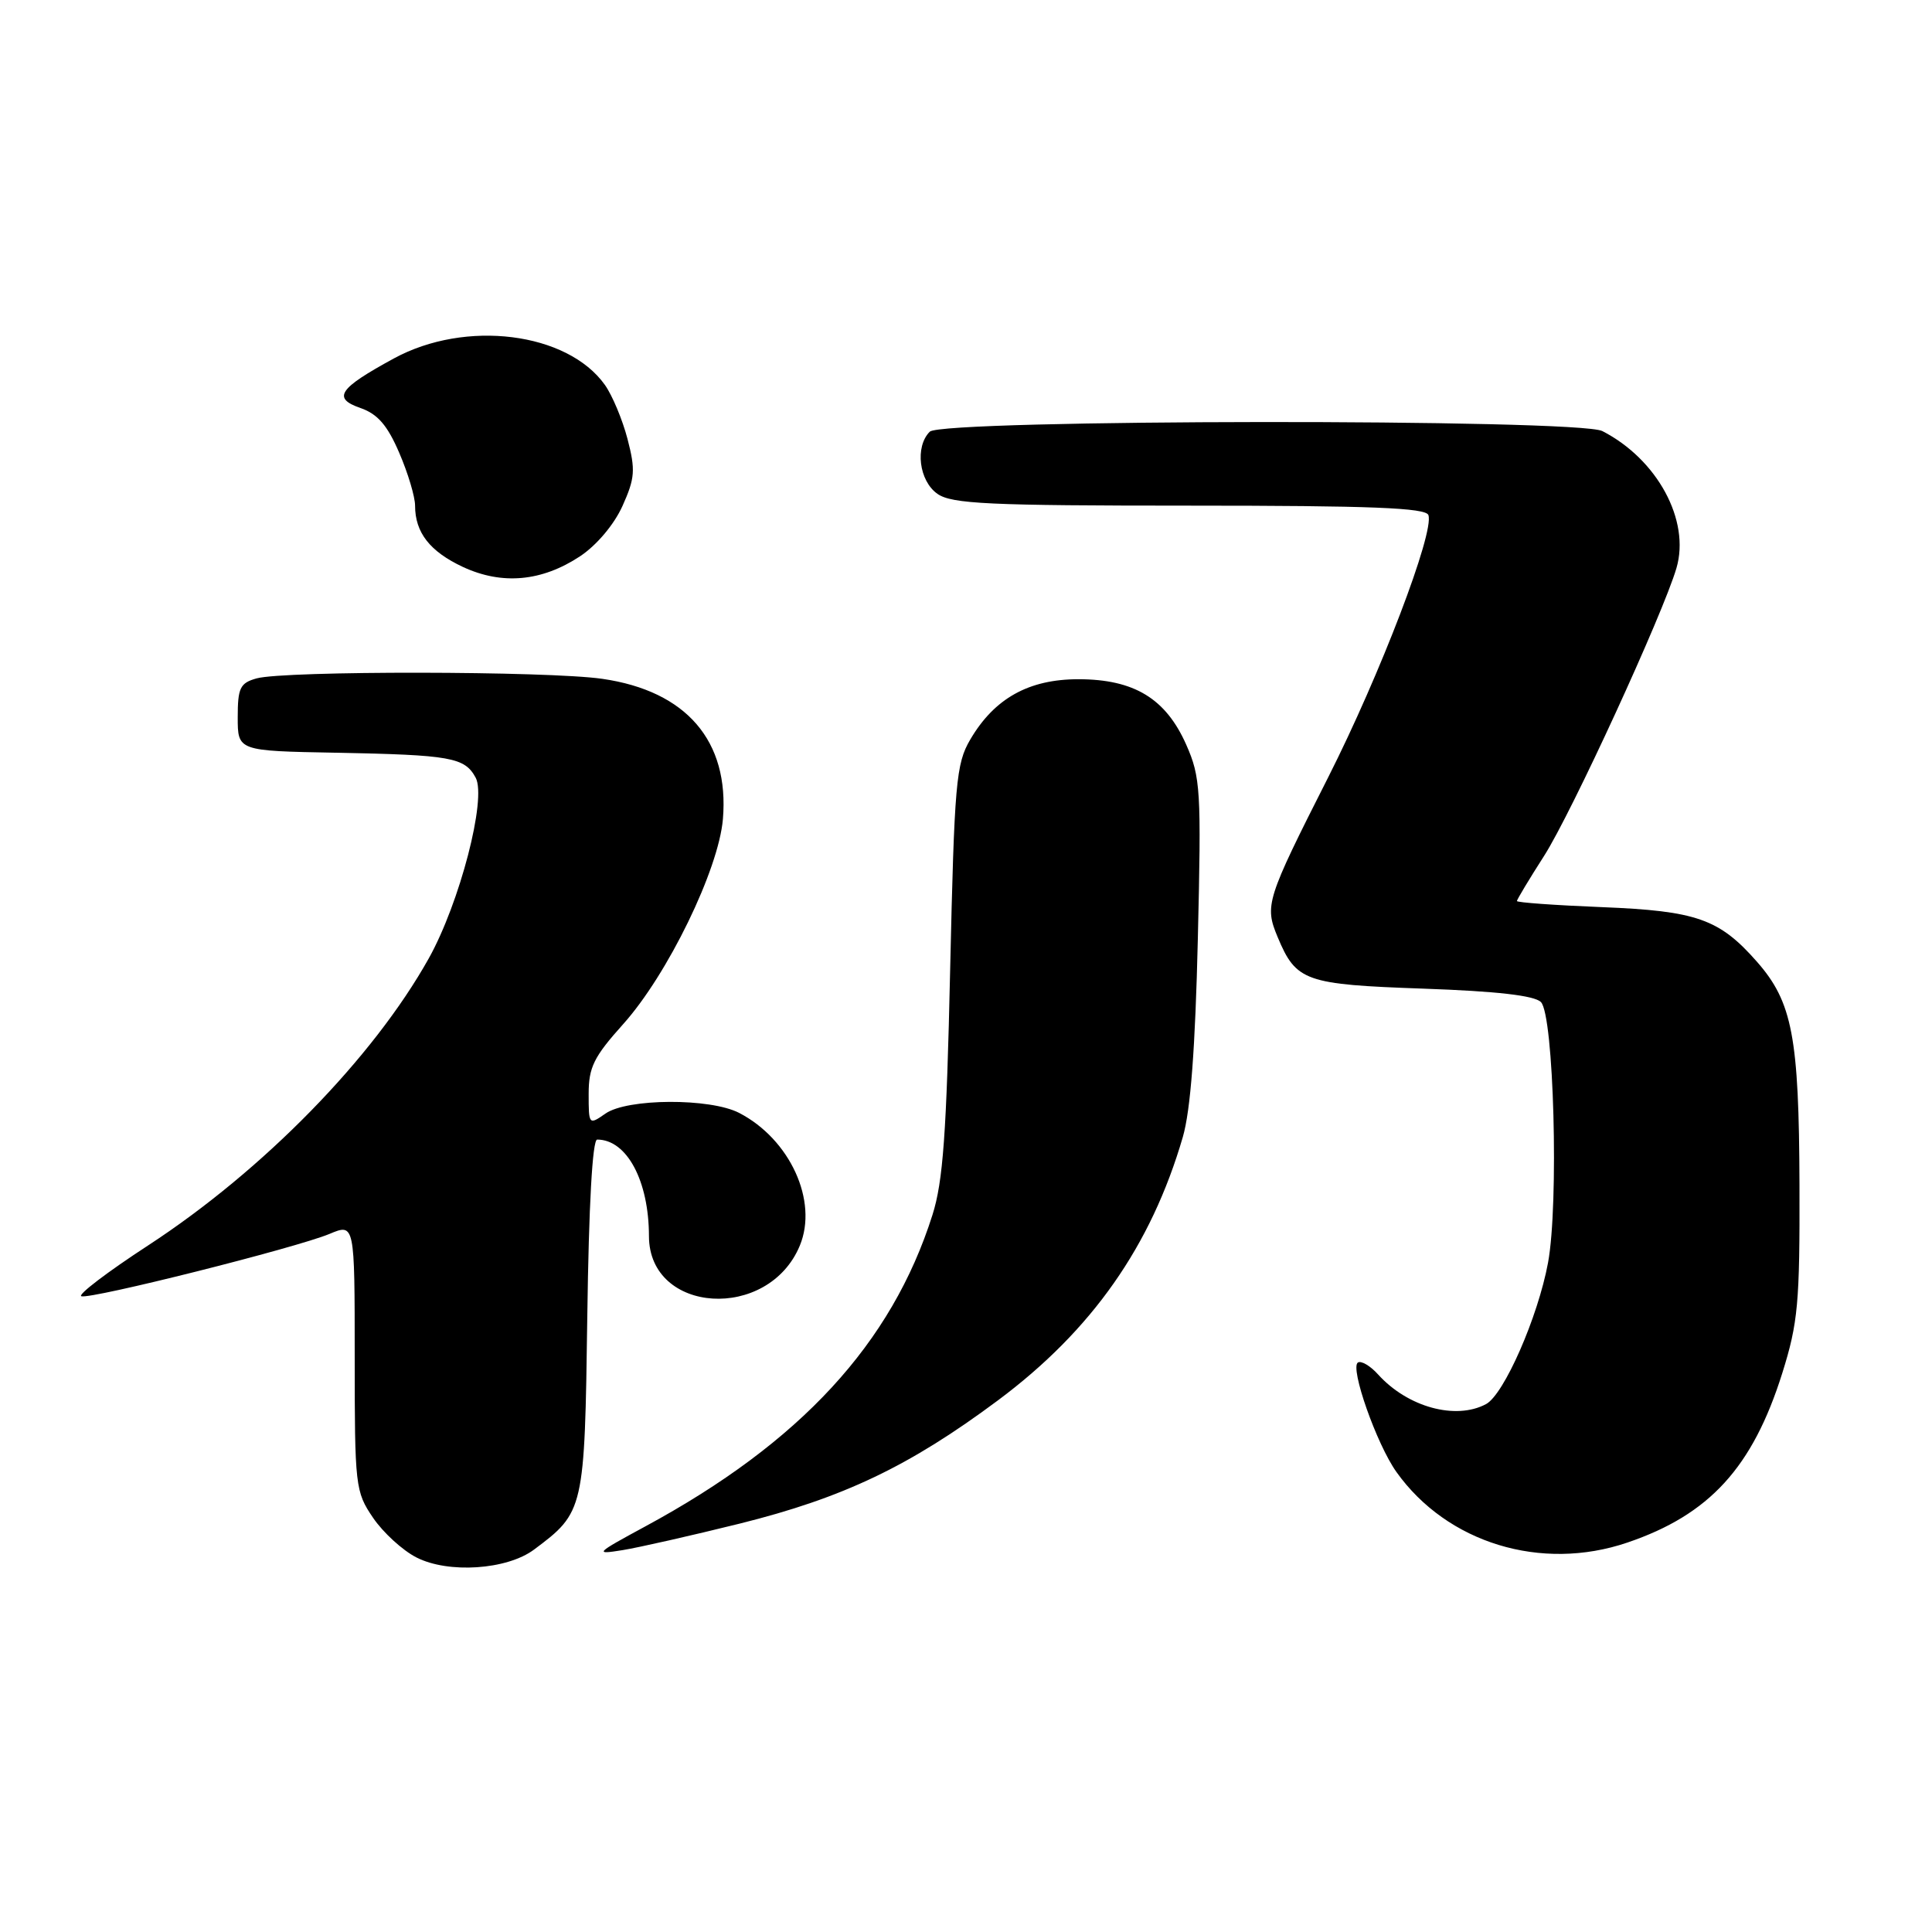 <?xml version="1.0" encoding="UTF-8" standalone="no"?>
<!DOCTYPE svg PUBLIC "-//W3C//DTD SVG 1.1//EN" "http://www.w3.org/Graphics/SVG/1.1/DTD/svg11.dtd" >
<svg xmlns="http://www.w3.org/2000/svg" xmlns:xlink="http://www.w3.org/1999/xlink" version="1.1" viewBox="0 0 256 256">
 <g >
 <path fill="currentColor"
d=" M 70.76 205.33 C 77.41 200.37 77.47 200.09 77.82 174.43 C 78.02 159.70 78.50 151.00 79.13 151.00 C 83.06 151.00 85.98 156.46 85.99 163.80 C 86.01 174.12 101.81 175.11 105.98 165.05 C 108.43 159.14 104.68 150.95 97.93 147.46 C 94.08 145.48 83.11 145.53 80.22 147.56 C 78.03 149.09 78.00 149.05 78.00 144.95 C 78.00 141.42 78.69 140.03 82.55 135.73 C 88.45 129.17 95.23 115.23 95.79 108.52 C 96.65 98.18 90.95 91.56 79.82 89.95 C 72.55 88.90 37.73 88.86 34.00 89.89 C 31.81 90.50 31.50 91.15 31.50 95.05 C 31.50 99.50 31.50 99.50 44.50 99.74 C 59.77 100.03 61.58 100.36 63.03 103.05 C 64.51 105.82 60.92 119.64 56.81 127.00 C 49.44 140.18 34.89 155.06 19.65 165.01 C 14.23 168.54 10.24 171.58 10.78 171.76 C 12.04 172.18 39.25 165.34 43.66 163.50 C 47.00 162.10 47.00 162.10 47.00 179.82 C 47.00 196.93 47.08 197.66 49.43 201.11 C 50.76 203.07 53.35 205.44 55.18 206.37 C 59.41 208.53 67.17 208.01 70.76 205.33 Z  M 98.00 201.89 C 111.74 198.47 120.50 194.29 132.24 185.55 C 144.69 176.27 152.53 165.09 156.73 150.66 C 157.76 147.12 158.38 138.87 158.72 124.39 C 159.19 104.70 159.08 102.97 157.18 98.67 C 154.47 92.56 150.28 90.01 142.90 90.00 C 136.31 90.00 131.76 92.54 128.56 98.00 C 126.68 101.21 126.46 103.71 125.90 128.50 C 125.42 150.18 124.96 156.58 123.55 161.00 C 118.15 178.03 106.04 191.16 85.50 202.26 C 78.87 205.85 78.71 206.01 82.50 205.40 C 84.70 205.04 91.67 203.46 98.00 201.89 Z  M 215.63 204.40 C 226.51 200.71 232.23 194.45 236.16 181.95 C 238.25 175.29 238.49 172.65 238.44 157.00 C 238.38 137.40 237.50 132.78 232.81 127.44 C 227.82 121.76 224.81 120.70 212.25 120.20 C 206.06 119.95 201.00 119.59 201.00 119.39 C 201.00 119.20 202.62 116.50 204.60 113.41 C 208.22 107.76 220.37 81.33 222.14 75.27 C 223.99 68.95 219.60 60.86 212.32 57.12 C 209.11 55.47 124.85 55.55 123.20 57.20 C 121.21 59.19 121.77 63.73 124.22 65.44 C 126.12 66.77 131.02 67.00 157.64 67.00 C 181.69 67.00 188.93 67.29 189.27 68.25 C 190.08 70.55 182.89 89.36 175.99 103.00 C 167.76 119.26 167.54 119.96 169.30 124.18 C 171.75 130.04 172.93 130.45 188.60 131.00 C 198.30 131.34 203.32 131.91 204.18 132.78 C 205.89 134.49 206.57 159.52 205.12 167.33 C 203.78 174.54 199.29 184.77 196.91 186.05 C 192.89 188.20 186.53 186.46 182.61 182.13 C 181.58 180.98 180.37 180.27 179.93 180.54 C 178.84 181.22 182.41 191.36 185.03 195.04 C 191.74 204.46 204.22 208.28 215.63 204.40 Z  M 76.86 73.71 C 79.05 72.26 81.37 69.51 82.48 67.05 C 84.14 63.36 84.22 62.28 83.15 58.17 C 82.48 55.60 81.13 52.38 80.15 51.00 C 75.17 44.01 61.70 42.32 52.20 47.49 C 44.85 51.49 44.00 52.76 47.78 54.07 C 50.04 54.86 51.34 56.36 52.90 60.00 C 54.06 62.68 55.00 65.83 55.00 67.00 C 55.00 70.57 56.96 73.07 61.33 75.12 C 66.53 77.54 71.79 77.06 76.86 73.71 Z "/>
</g>
</svg>